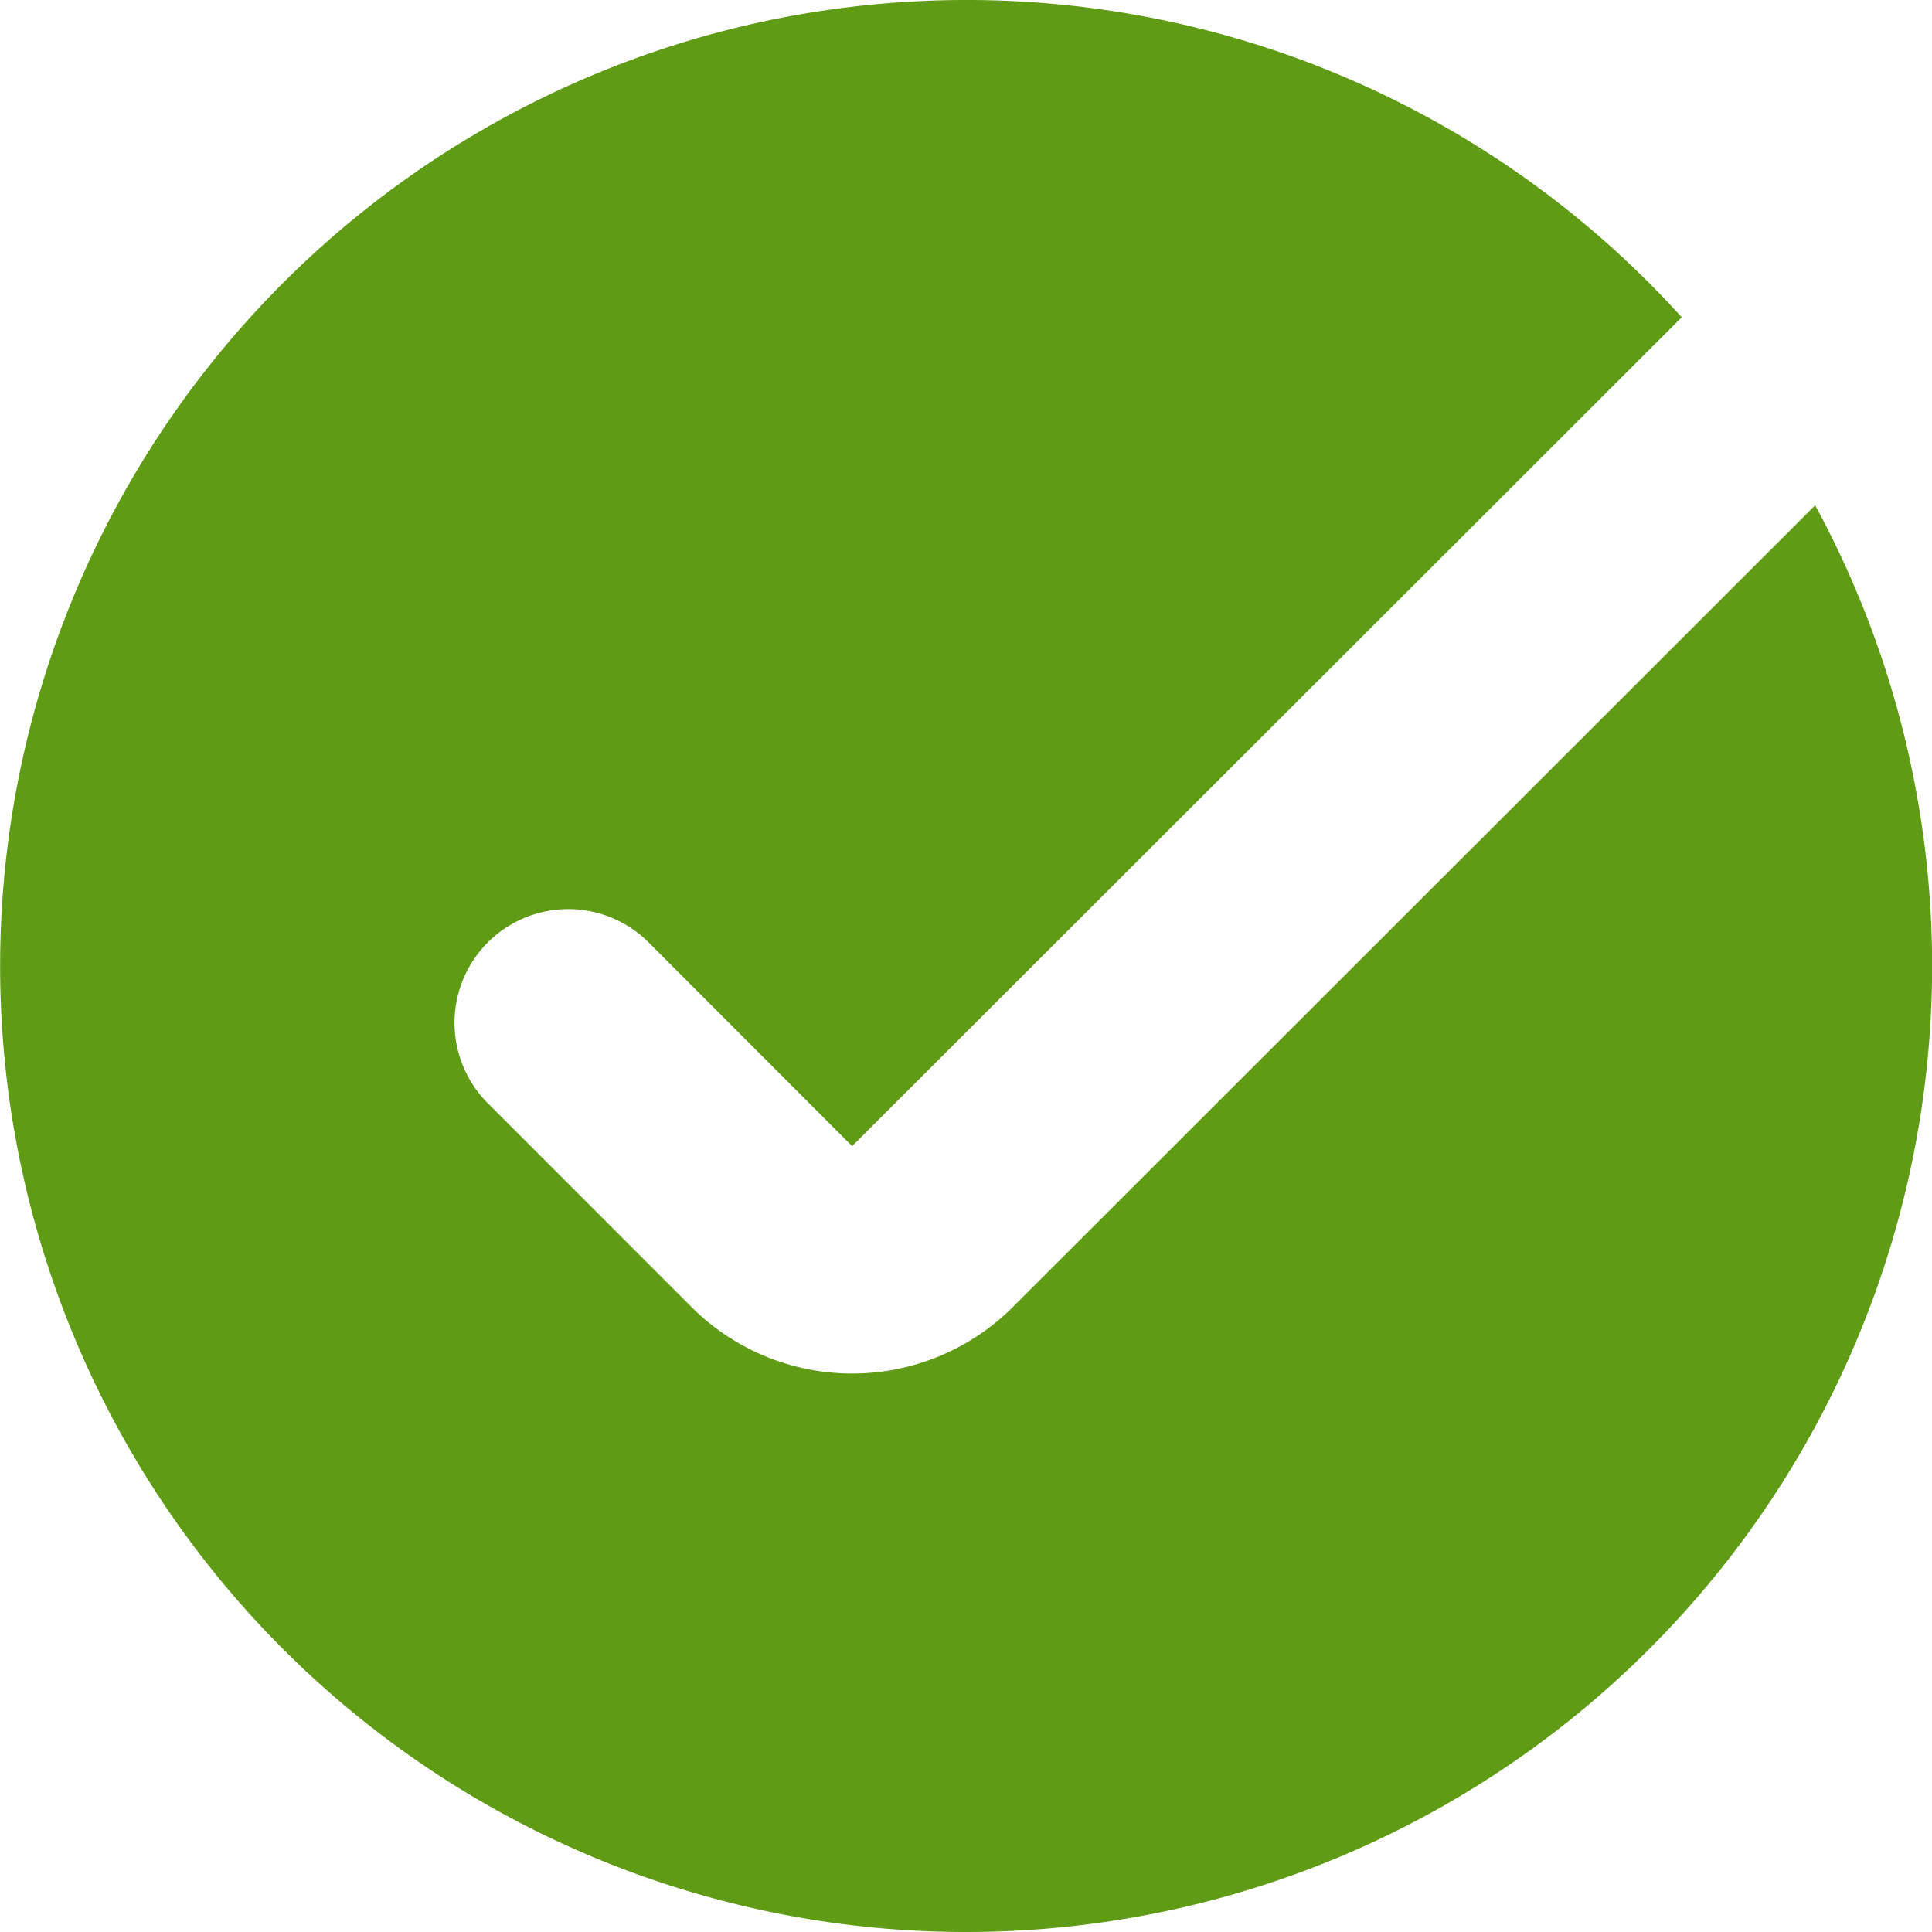 <svg width="17" height="17" viewBox="0 0 17 17" xmlns="http://www.w3.org/2000/svg">
    <path d="M8.5 0a8.478 8.478 0 0 1 6.298 2.792l-7.3 7.293-1.79-1.792a1 1 0 0 0-1.416 1.414l1.791 1.792a2 2 0 0 0 2.829.002l7.06-7.055A8.5 8.5 0 1 1 8.5 0z" fill="#5F9B15" fill-rule="evenodd"/>
</svg>
